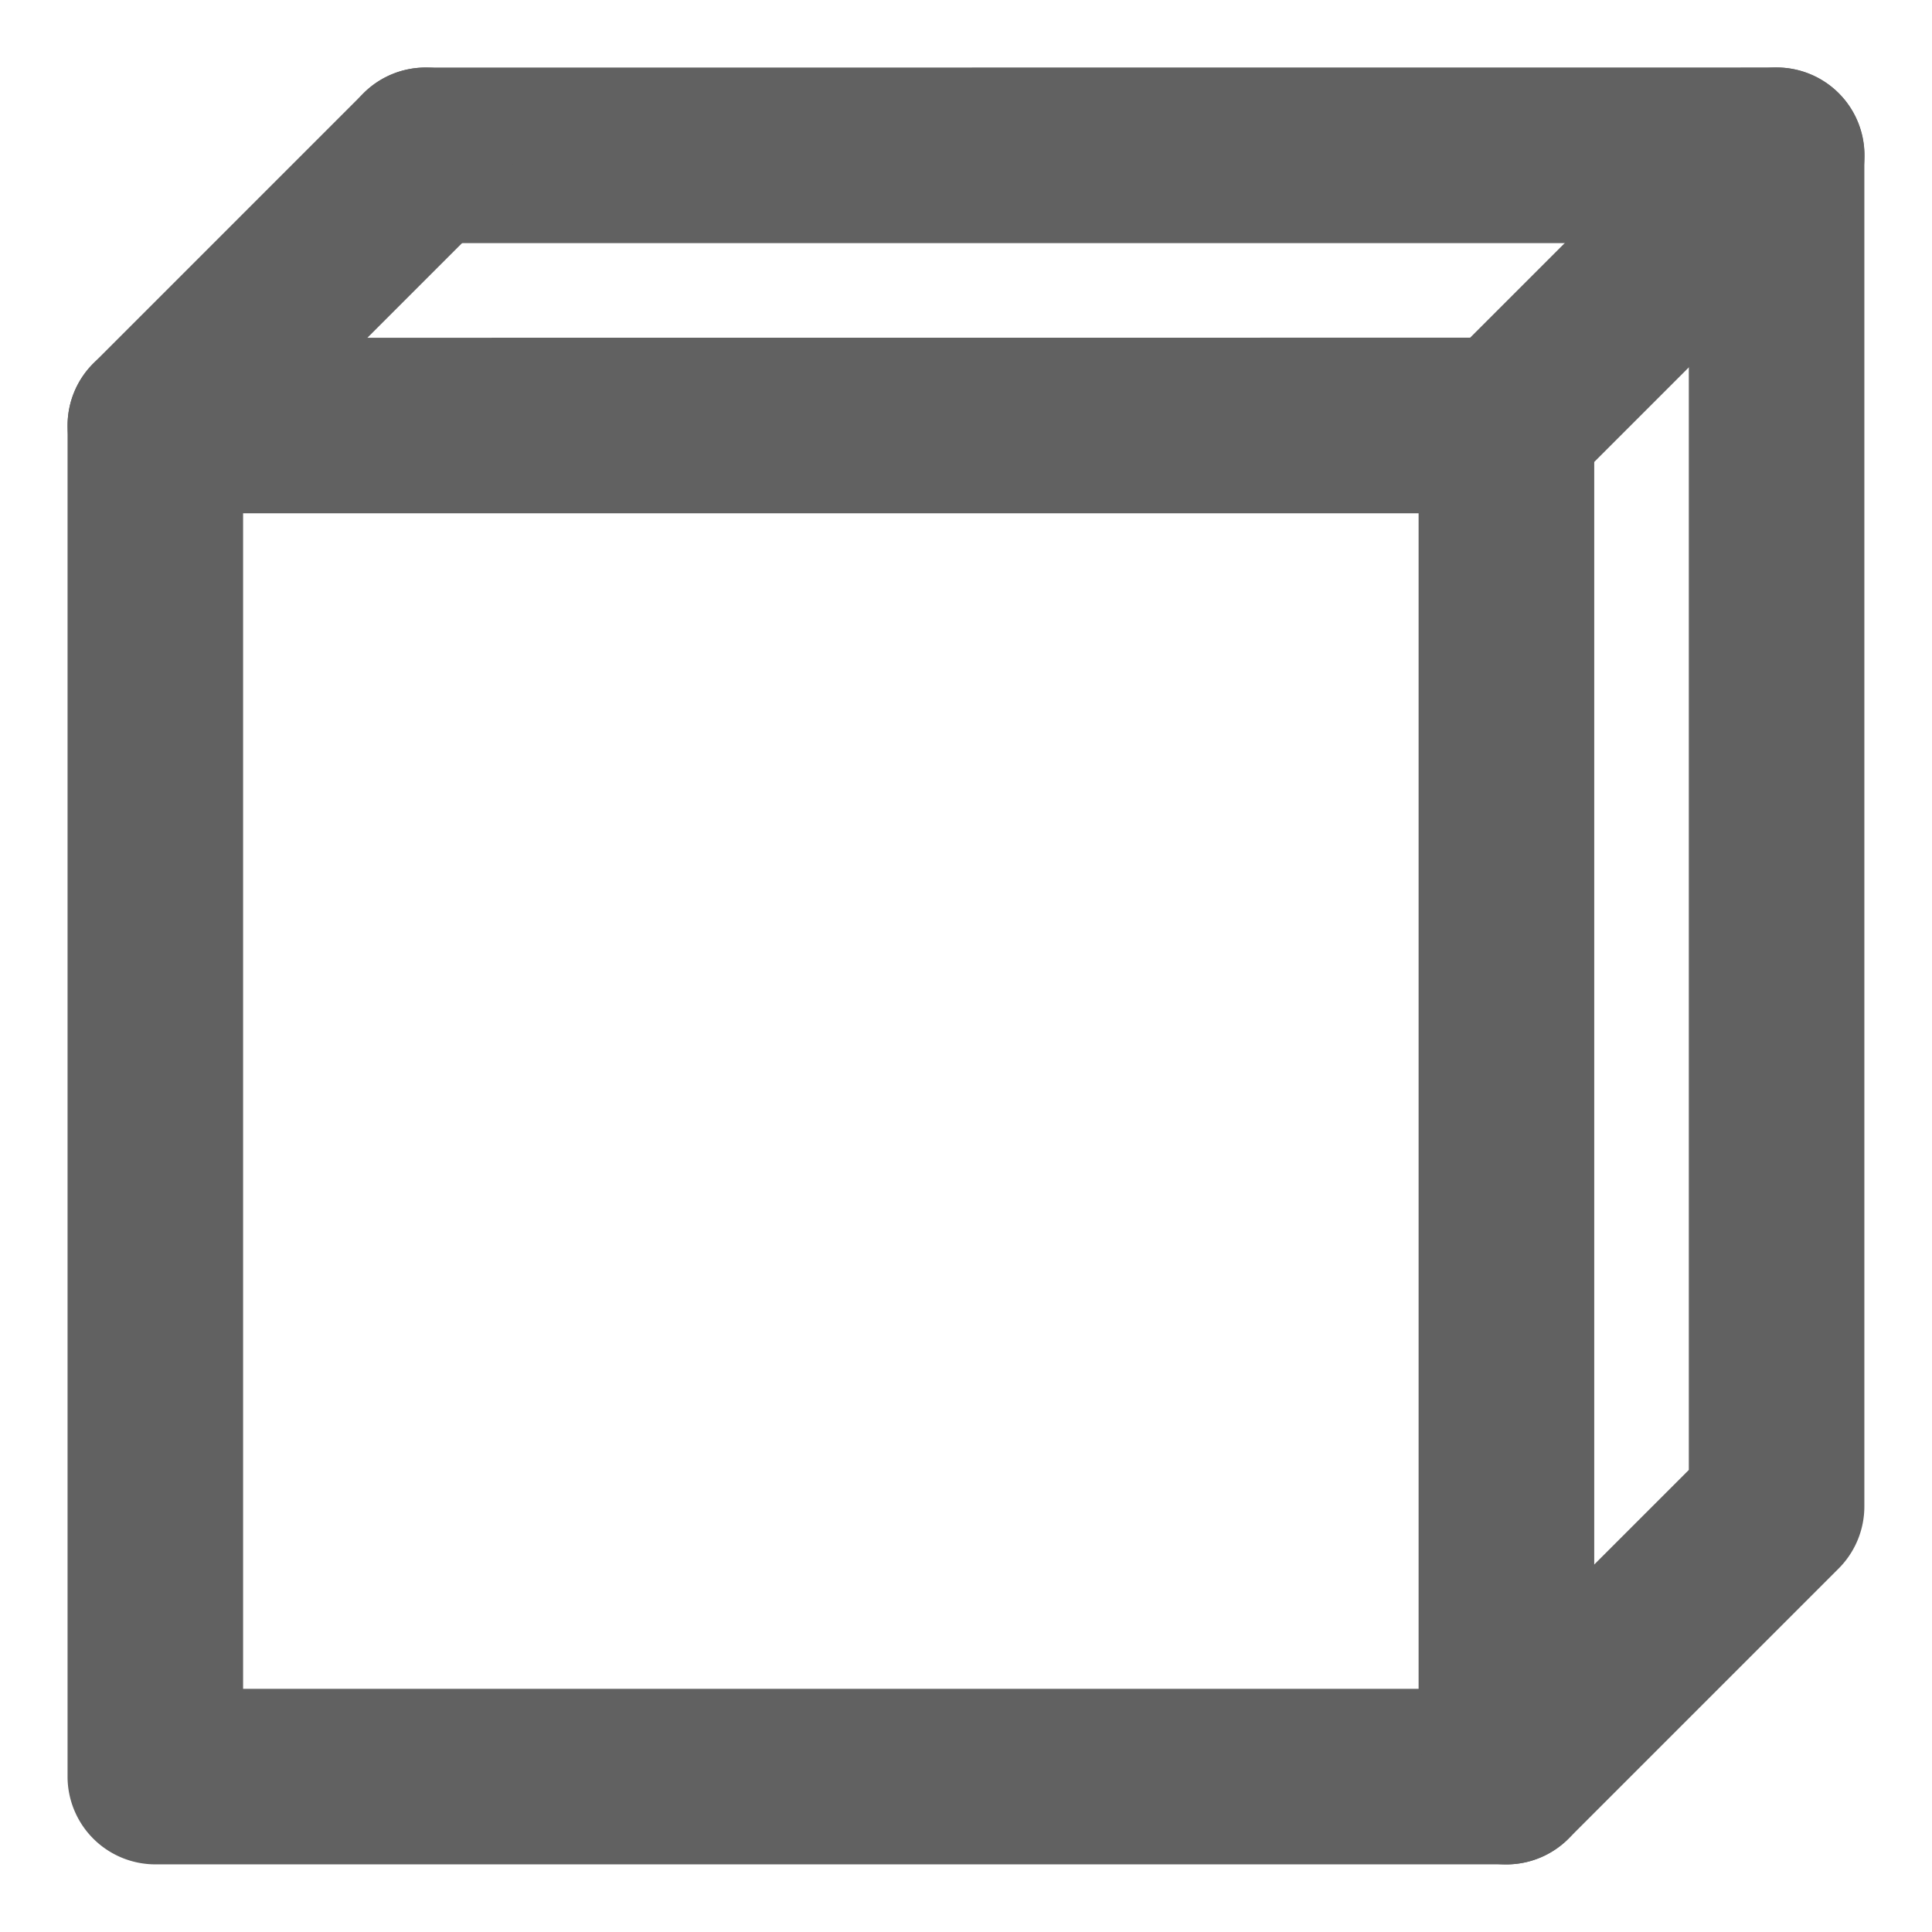 <?xml version="1.0" encoding="UTF-8" standalone="no"?>
<svg width="14.3" viewBox="0 0 21.45 14.3" version="1.1" height="14.3" xmlns="http://www.w3.org/2000/svg">
   <g class="jp-icon3" fill="#616161" transform="translate(0.75,0.499)">
      <path
         d="M 0.975,-0.324 A 0.975,0.975 0 0 0 0,0.65 V 15.65 A 0.975,0.975 0 0 0 0.975,16.625 H 15.975 a 0.975,0.975 0 0 0 0.975,-0.975 V 0.65 a 0.975,0.975 0 0 0 -0.975,-0.975 z M 1.949,1.625 H 15 V 14.676 H 1.949 Z" />
      <path
         d="M 3.975,-3.324 A 0.975,0.975 0 0 0 3,-2.35 0.975,0.975 0 0 0 3.975,-1.375 H 18 v 13.621 l -2.715,2.715 a 0.975,0.975 0 0 0 0,1.379 0.975,0.975 0 0 0 1.379,0 l 3,-3 a 0.975,0.975 0 0 0 0.285,-0.689 V -2.35 a 0.975,0.975 0 0 0 -0.975,-0.975 z" />
      <path
         d="m 18.975,-3.324 a 0.975,0.975 0 0 0 -0.689,0.285 l -3,3 a 0.975,0.975 0 0 0 0,1.379 0.975,0.975 0 0 0 1.379,0 l 3,-3 a 0.975,0.975 0 0 0 0,-1.379 0.975,0.975 0 0 0 -0.689,-0.285 z" />
      <path
         d="m 3.975,-3.324 a 0.975,0.975 0 0 0 -0.689,0.285 l -3,3 a 0.975,0.975 0 0 0 0,1.379 0.975,0.975 0 0 0 1.379,0 l 3,-3 a 0.975,0.975 0 0 0 0,-1.379 0.975,0.975 0 0 0 -0.689,-0.285 z" />
   </g>
</svg>
